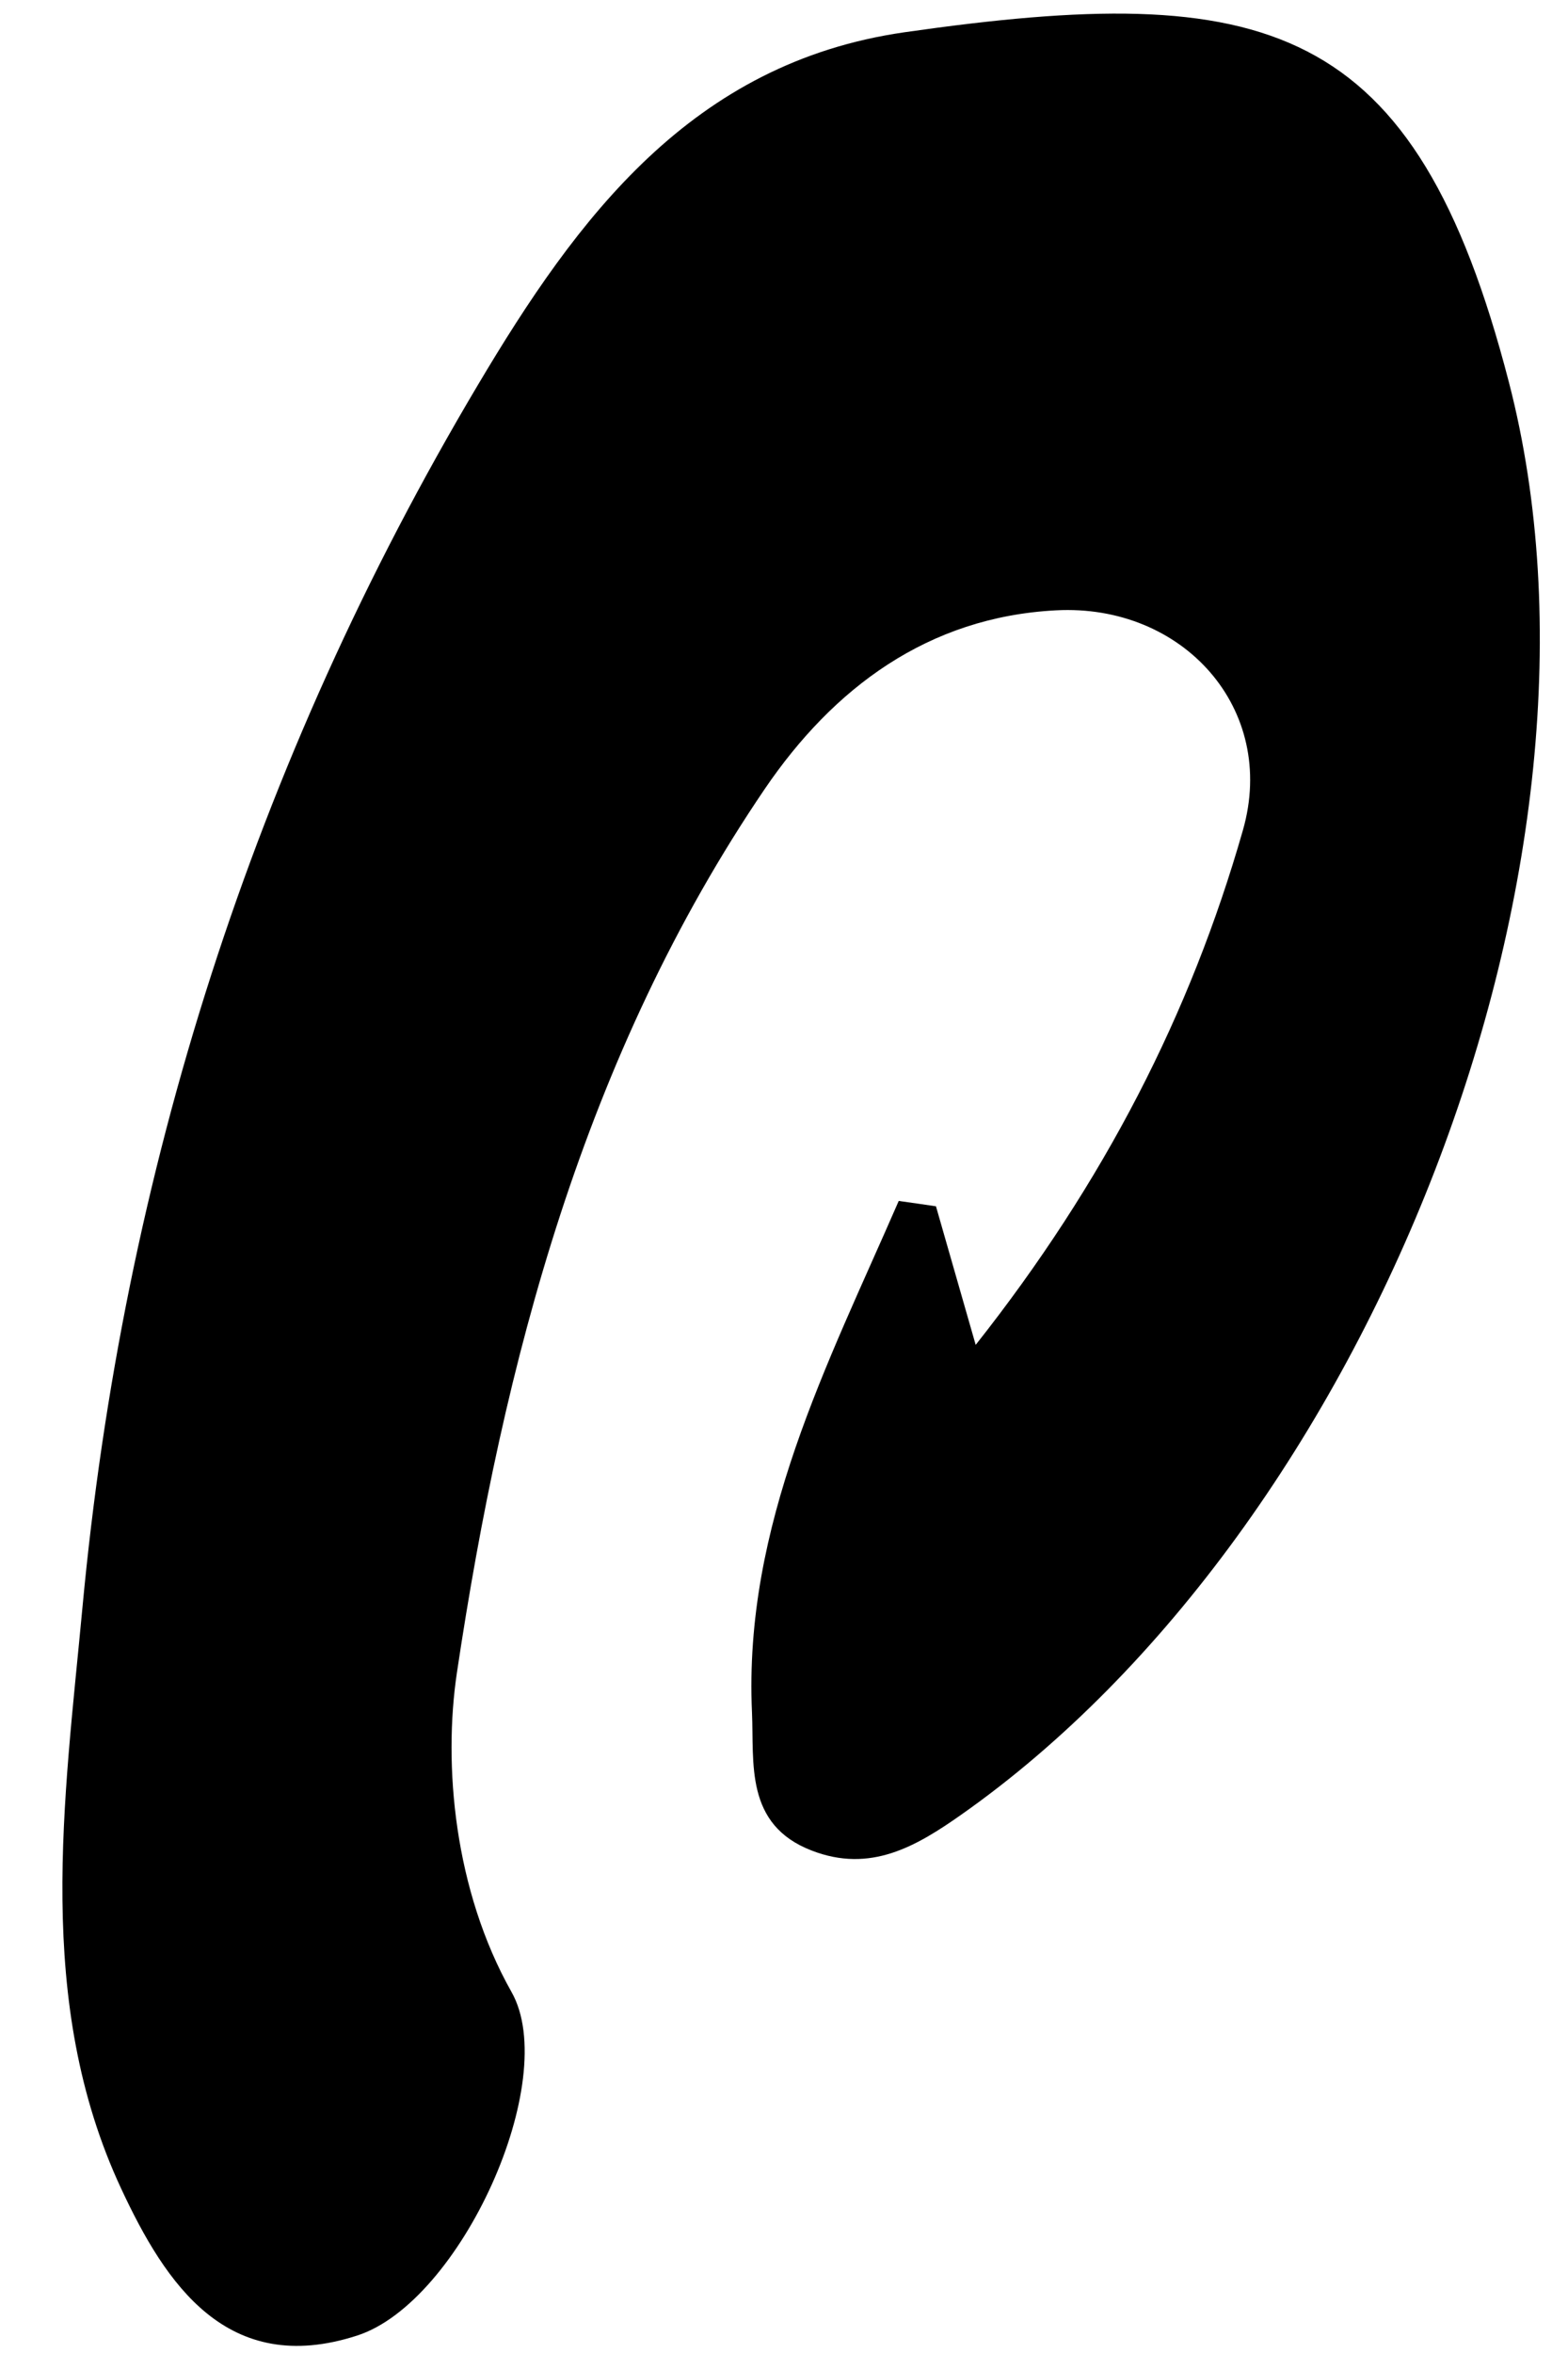 <svg width="12" height="18" viewBox="0 0 12 18" fill="none" xmlns="http://www.w3.org/2000/svg">
<path fill-rule="evenodd" clip-rule="evenodd" d="M7.163 9.228C7.251 9.534 7.339 9.841 7.467 10.288C8.45 9.045 9.111 7.755 9.512 6.351C9.778 5.422 9.053 4.617 8.081 4.669C7.102 4.72 6.378 5.263 5.853 6.035C4.469 8.072 3.852 10.421 3.497 12.794C3.391 13.501 3.475 14.459 3.915 15.239C4.296 15.913 3.526 17.612 2.732 17.867C1.738 18.188 1.266 17.469 0.928 16.744C0.261 15.316 0.494 13.767 0.631 12.297C0.941 8.974 1.94 5.833 3.656 2.947C4.419 1.662 5.295 0.481 6.921 0.247C9.692 -0.15 10.828 0.141 11.548 2.925C12.497 6.593 10.485 11.681 7.358 13.881C7.011 14.125 6.661 14.331 6.211 14.156C5.698 13.958 5.772 13.486 5.755 13.1C5.69 11.663 6.334 10.438 6.878 9.187C6.973 9.2 7.068 9.214 7.163 9.228Z" fill="black"/>
</svg>
